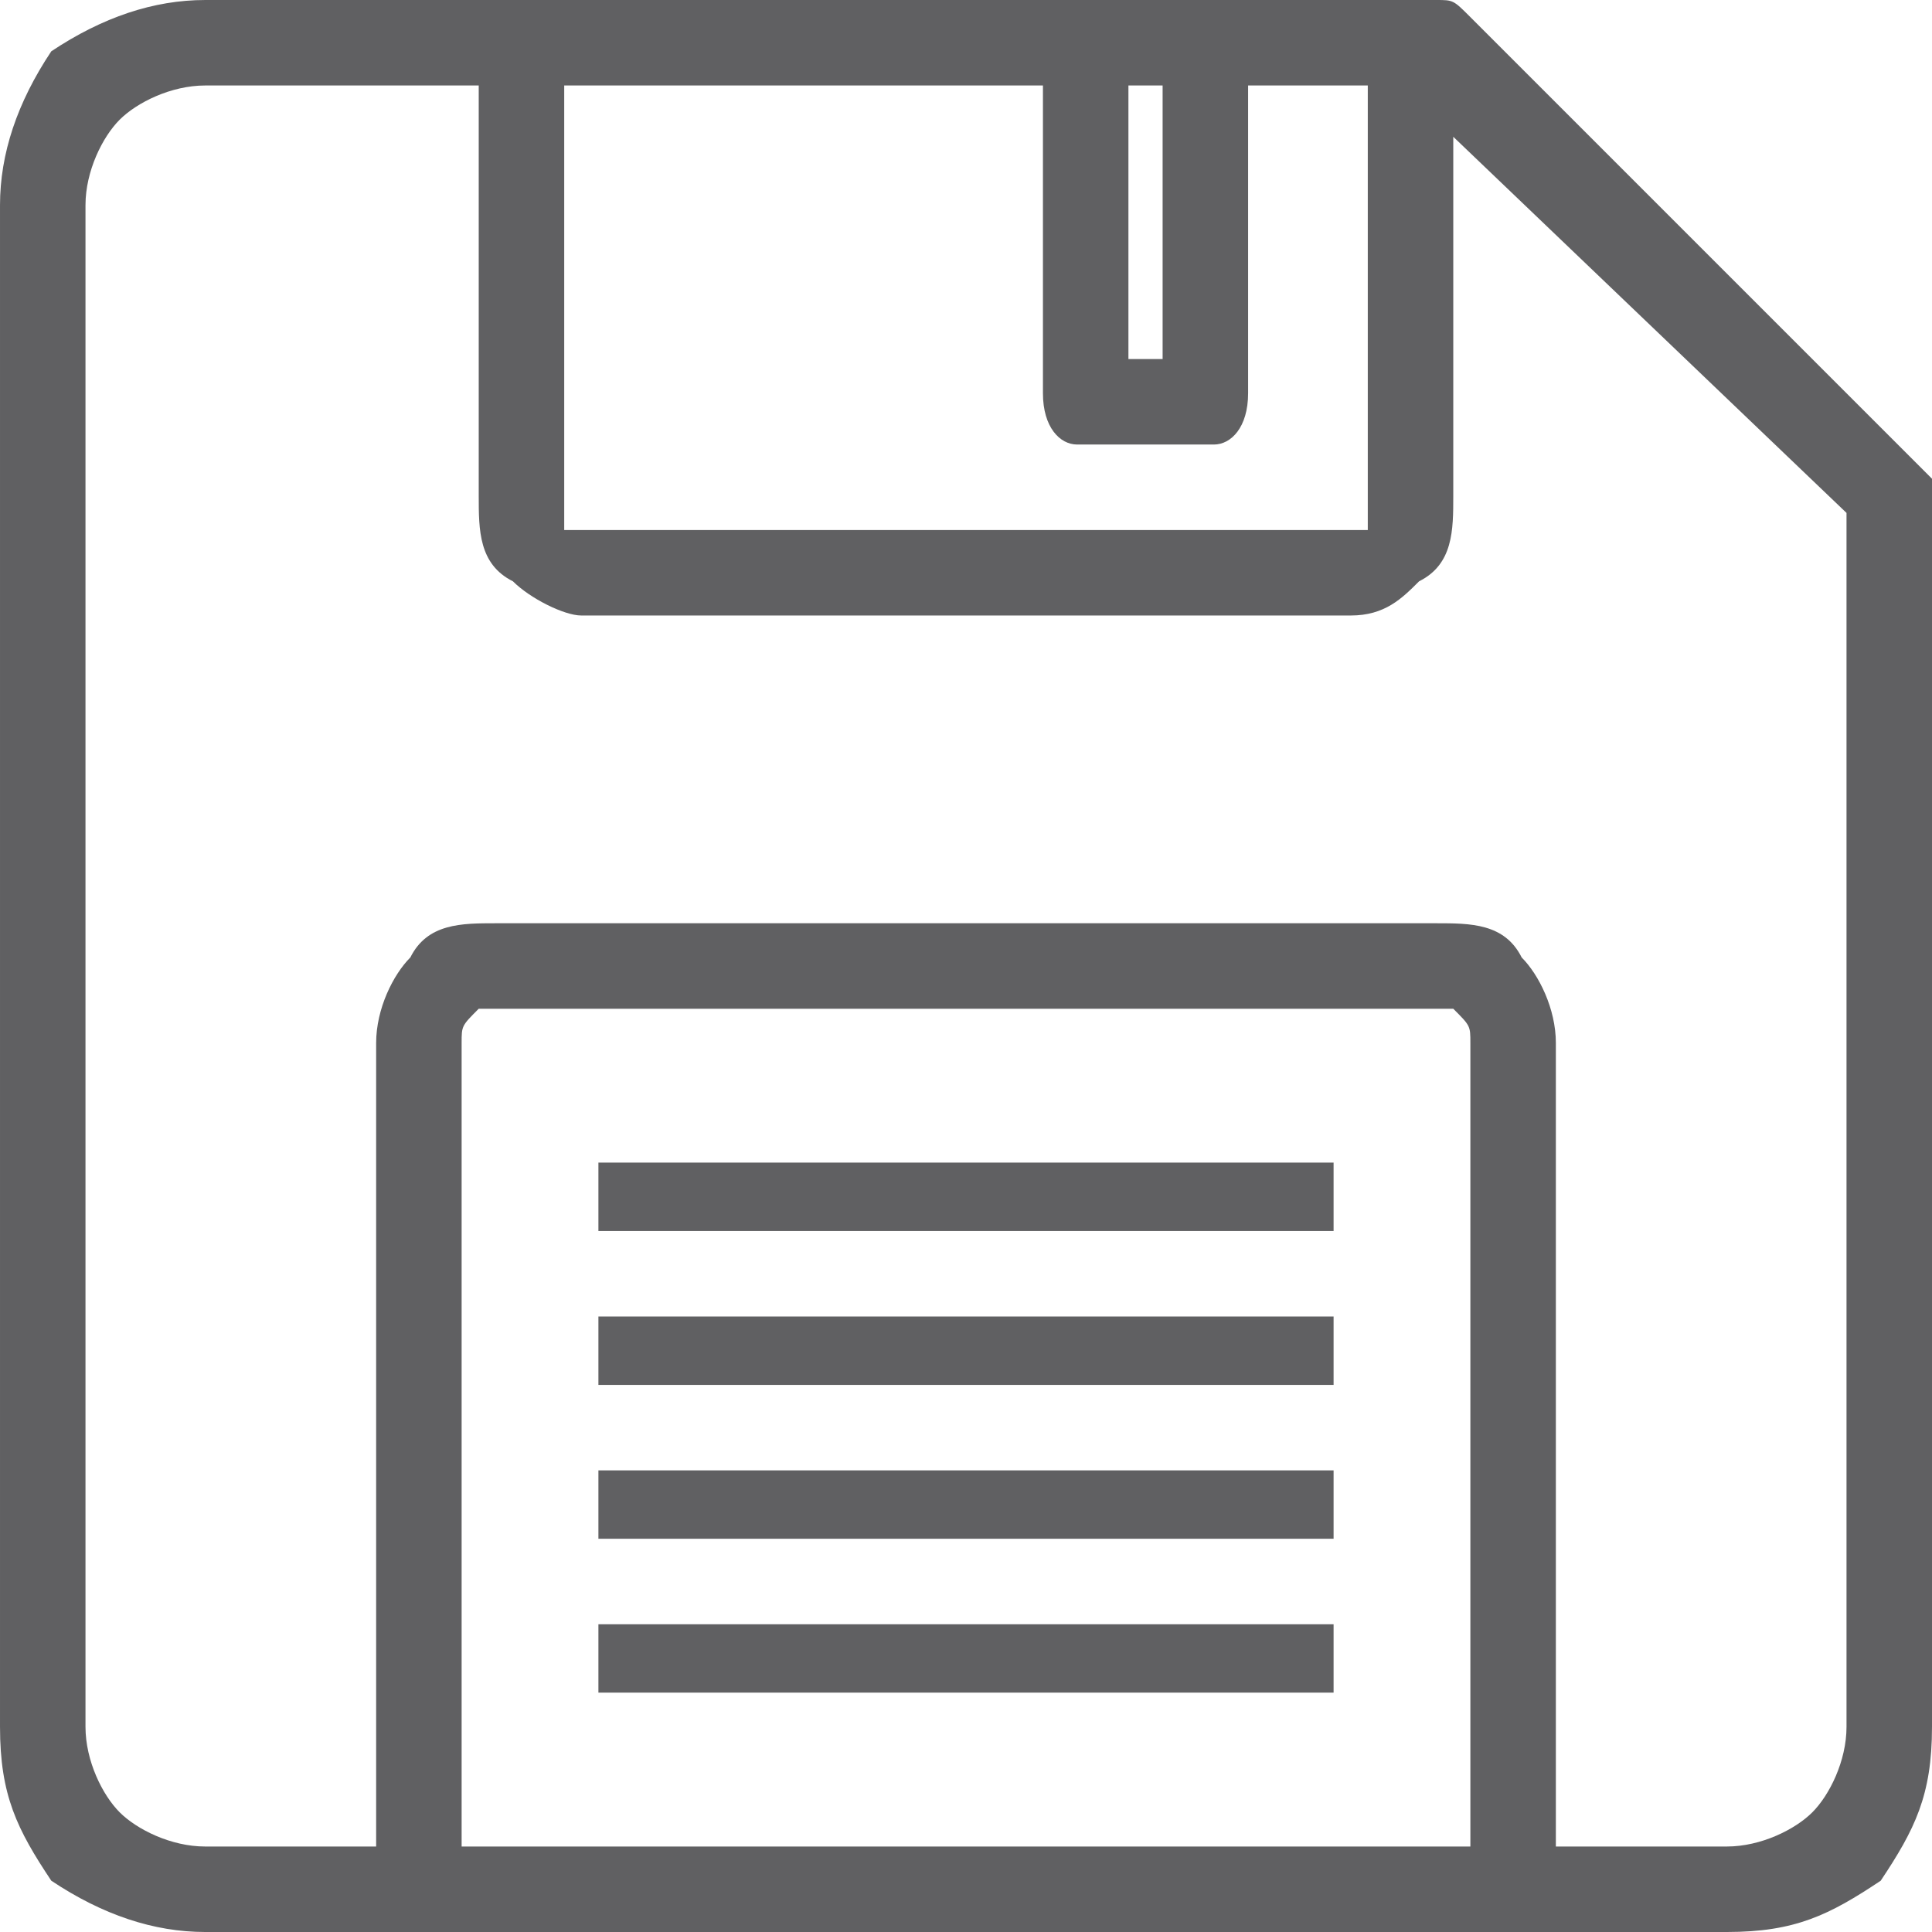 <?xml version="1.0" encoding="UTF-8"?>
<!DOCTYPE svg PUBLIC "-//W3C//DTD SVG 1.1//EN" "http://www.w3.org/Graphics/SVG/1.1/DTD/svg11.dtd">
<!-- Creator: CorelDRAW X7 -->
<svg xmlns="http://www.w3.org/2000/svg" xml:space="preserve" width="19.482mm" height="19.482mm" version="1.1" style="shape-rendering:geometricPrecision; text-rendering:geometricPrecision; image-rendering:optimizeQuality; fill-rule:evenodd; clip-rule:evenodd"
viewBox="0 0 113 113"
 xmlns:xlink="http://www.w3.org/1999/xlink">
 <defs>
  <style type="text/css">
   <![CDATA[
    .fil0 {fill:#606062;fill-rule:nonzero}
   ]]>
  </style>
 </defs>
 <g id="Layer_x0020_1">
  <path class="fil0" d="M35 95l43 0 0 4 -43 0 0 -4zm-23 -95l16 0c18,0 37,0 56,0 1,0 1,0 2,1l26 26 1 1 0 1 0 72c0,4 -1,6 -3,9 -3,2 -5,3 -9,3l-10 0 -69 0 -10 0c-3,0 -6,-1 -9,-3 -2,-3 -3,-5 -3,-9l0 -89c0,-3 1,-6 3,-9 3,-2 6,-3 9,-3zm23 68l43 0 0 4 -43 0 0 -4zm38 -63l0 18c0,2 -1,3 -2,3l-8 0c-1,0 -2,-1 -2,-3l0 -18 -28 0 0 24c0,1 0,1 0,2l0 0c1,0 1,0 1,0l45 0c0,0 1,0 1,0 0,-1 0,-1 0,-2l0 -24 -7 0zm-7 0l0 16 2 0 0 -16 -2 0zm-31 72l43 0 0 4 -43 0 0 -4zm0 9l43 0 0 4 -43 0 0 -4zm50 -78l0 21c0,2 0,4 -2,5 -1,1 -2,2 -4,2l-45 0c-1,0 -3,-1 -4,-2l0 0c-2,-1 -2,-3 -2,-5l0 -24 -16 0c-2,0 -4,1 -5,2 -1,1 -2,3 -2,5l0 89c0,2 1,4 2,5 1,1 3,2 5,2l10 0 0 -47c0,-2 1,-4 2,-5l0 0c1,-2 3,-2 5,-2l55 0c2,0 4,0 5,2l0 0c1,1 2,3 2,5l0 47 10 0c2,0 4,-1 5,-2 1,-1 2,-3 2,-5l0 -71 -23 -22zm1 100l0 -47c0,-1 0,-1 -1,-2l0 0c0,0 -1,0 -1,0l-55 0c0,0 -1,0 -1,0l0 0c-1,1 -1,1 -1,2l0 47 59 0z"/>
 </g>
</svg>
